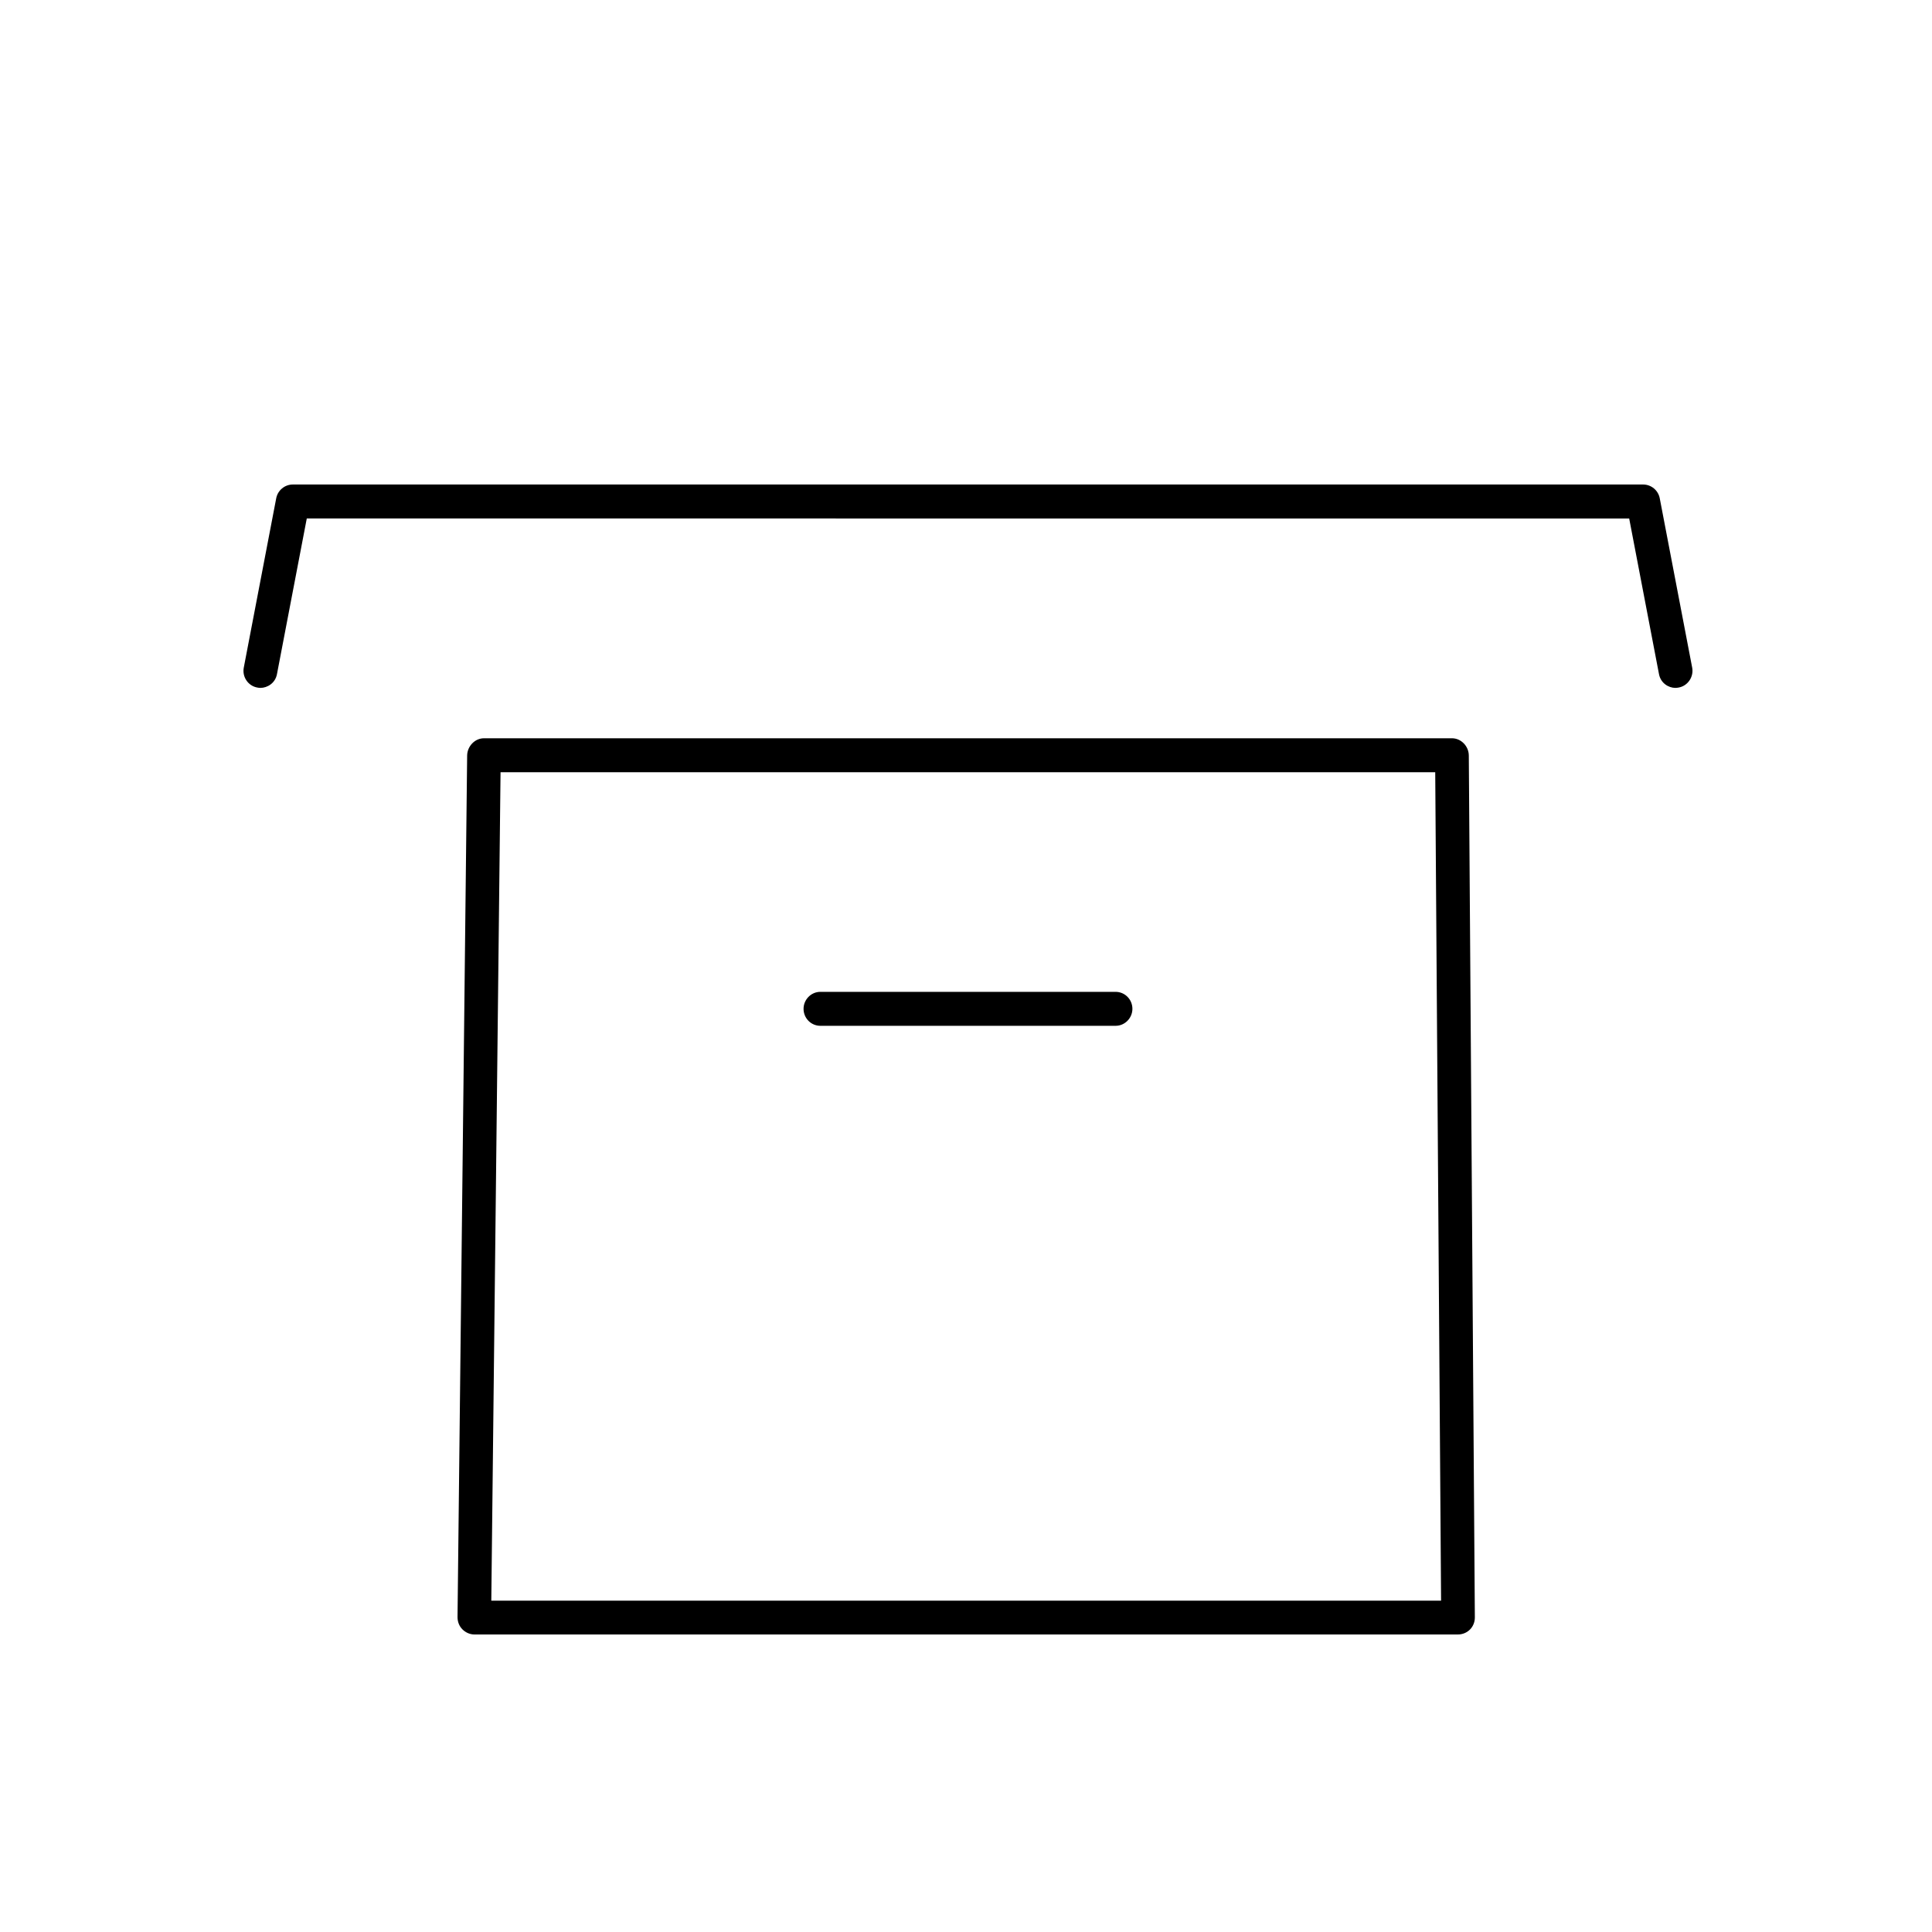 <?xml version="1.0" standalone="no"?><!DOCTYPE svg PUBLIC "-//W3C//DTD SVG 1.1//EN" "http://www.w3.org/Graphics/SVG/1.1/DTD/svg11.dtd"><svg t="1539050269845" class="icon" style="" viewBox="0 0 1024 1024" version="1.1" xmlns="http://www.w3.org/2000/svg" p-id="1344" xmlns:xlink="http://www.w3.org/1999/xlink" width="200" height="200"><defs><style type="text/css"></style></defs><path d="M251.4 866.3c-2.3 0-4.6-1-6.3-2.7-1.7-1.7-2.6-4-2.6-6.5l5.1-456.7c0.1-4.9 4.1-9.1 8.9-9.1h513.1c4.8 0 8.9 4.2 8.9 9.2l3.2 456.8c0 2.4-0.9 4.7-2.6 6.4-1.7 1.7-4 2.6-6.3 2.6H251.4z m9-17.9h503.4l-3.1-439.1H265.3l-4.9 439.1z m174.4-304.7c-4.9 0-8.9-4-8.9-9 0-4.9 4-9 8.9-9h156.5c4.9 0 8.9 4 8.9 9 0 4.9-4 9-8.9 9H434.8zM888 364.6c-3.6 0-7.8-2.5-8.7-7.3l-15.8-82.5H162.6l-15.8 82.5c-0.9 4.8-5.1 7.3-8.8 7.3-0.6 0-1.1-0.1-1.7-0.2-4.8-0.9-8-5.6-7.1-10.5l17.2-89.8c0.8-4.2 4.5-7.3 8.8-7.3h715.7c4.3 0 8 3.1 8.8 7.3l17.2 89.8c0.9 4.8-2.3 9.6-7.1 10.5-0.6 0.1-1.2 0.2-1.8 0.2z" p-id="1345"></path></svg>